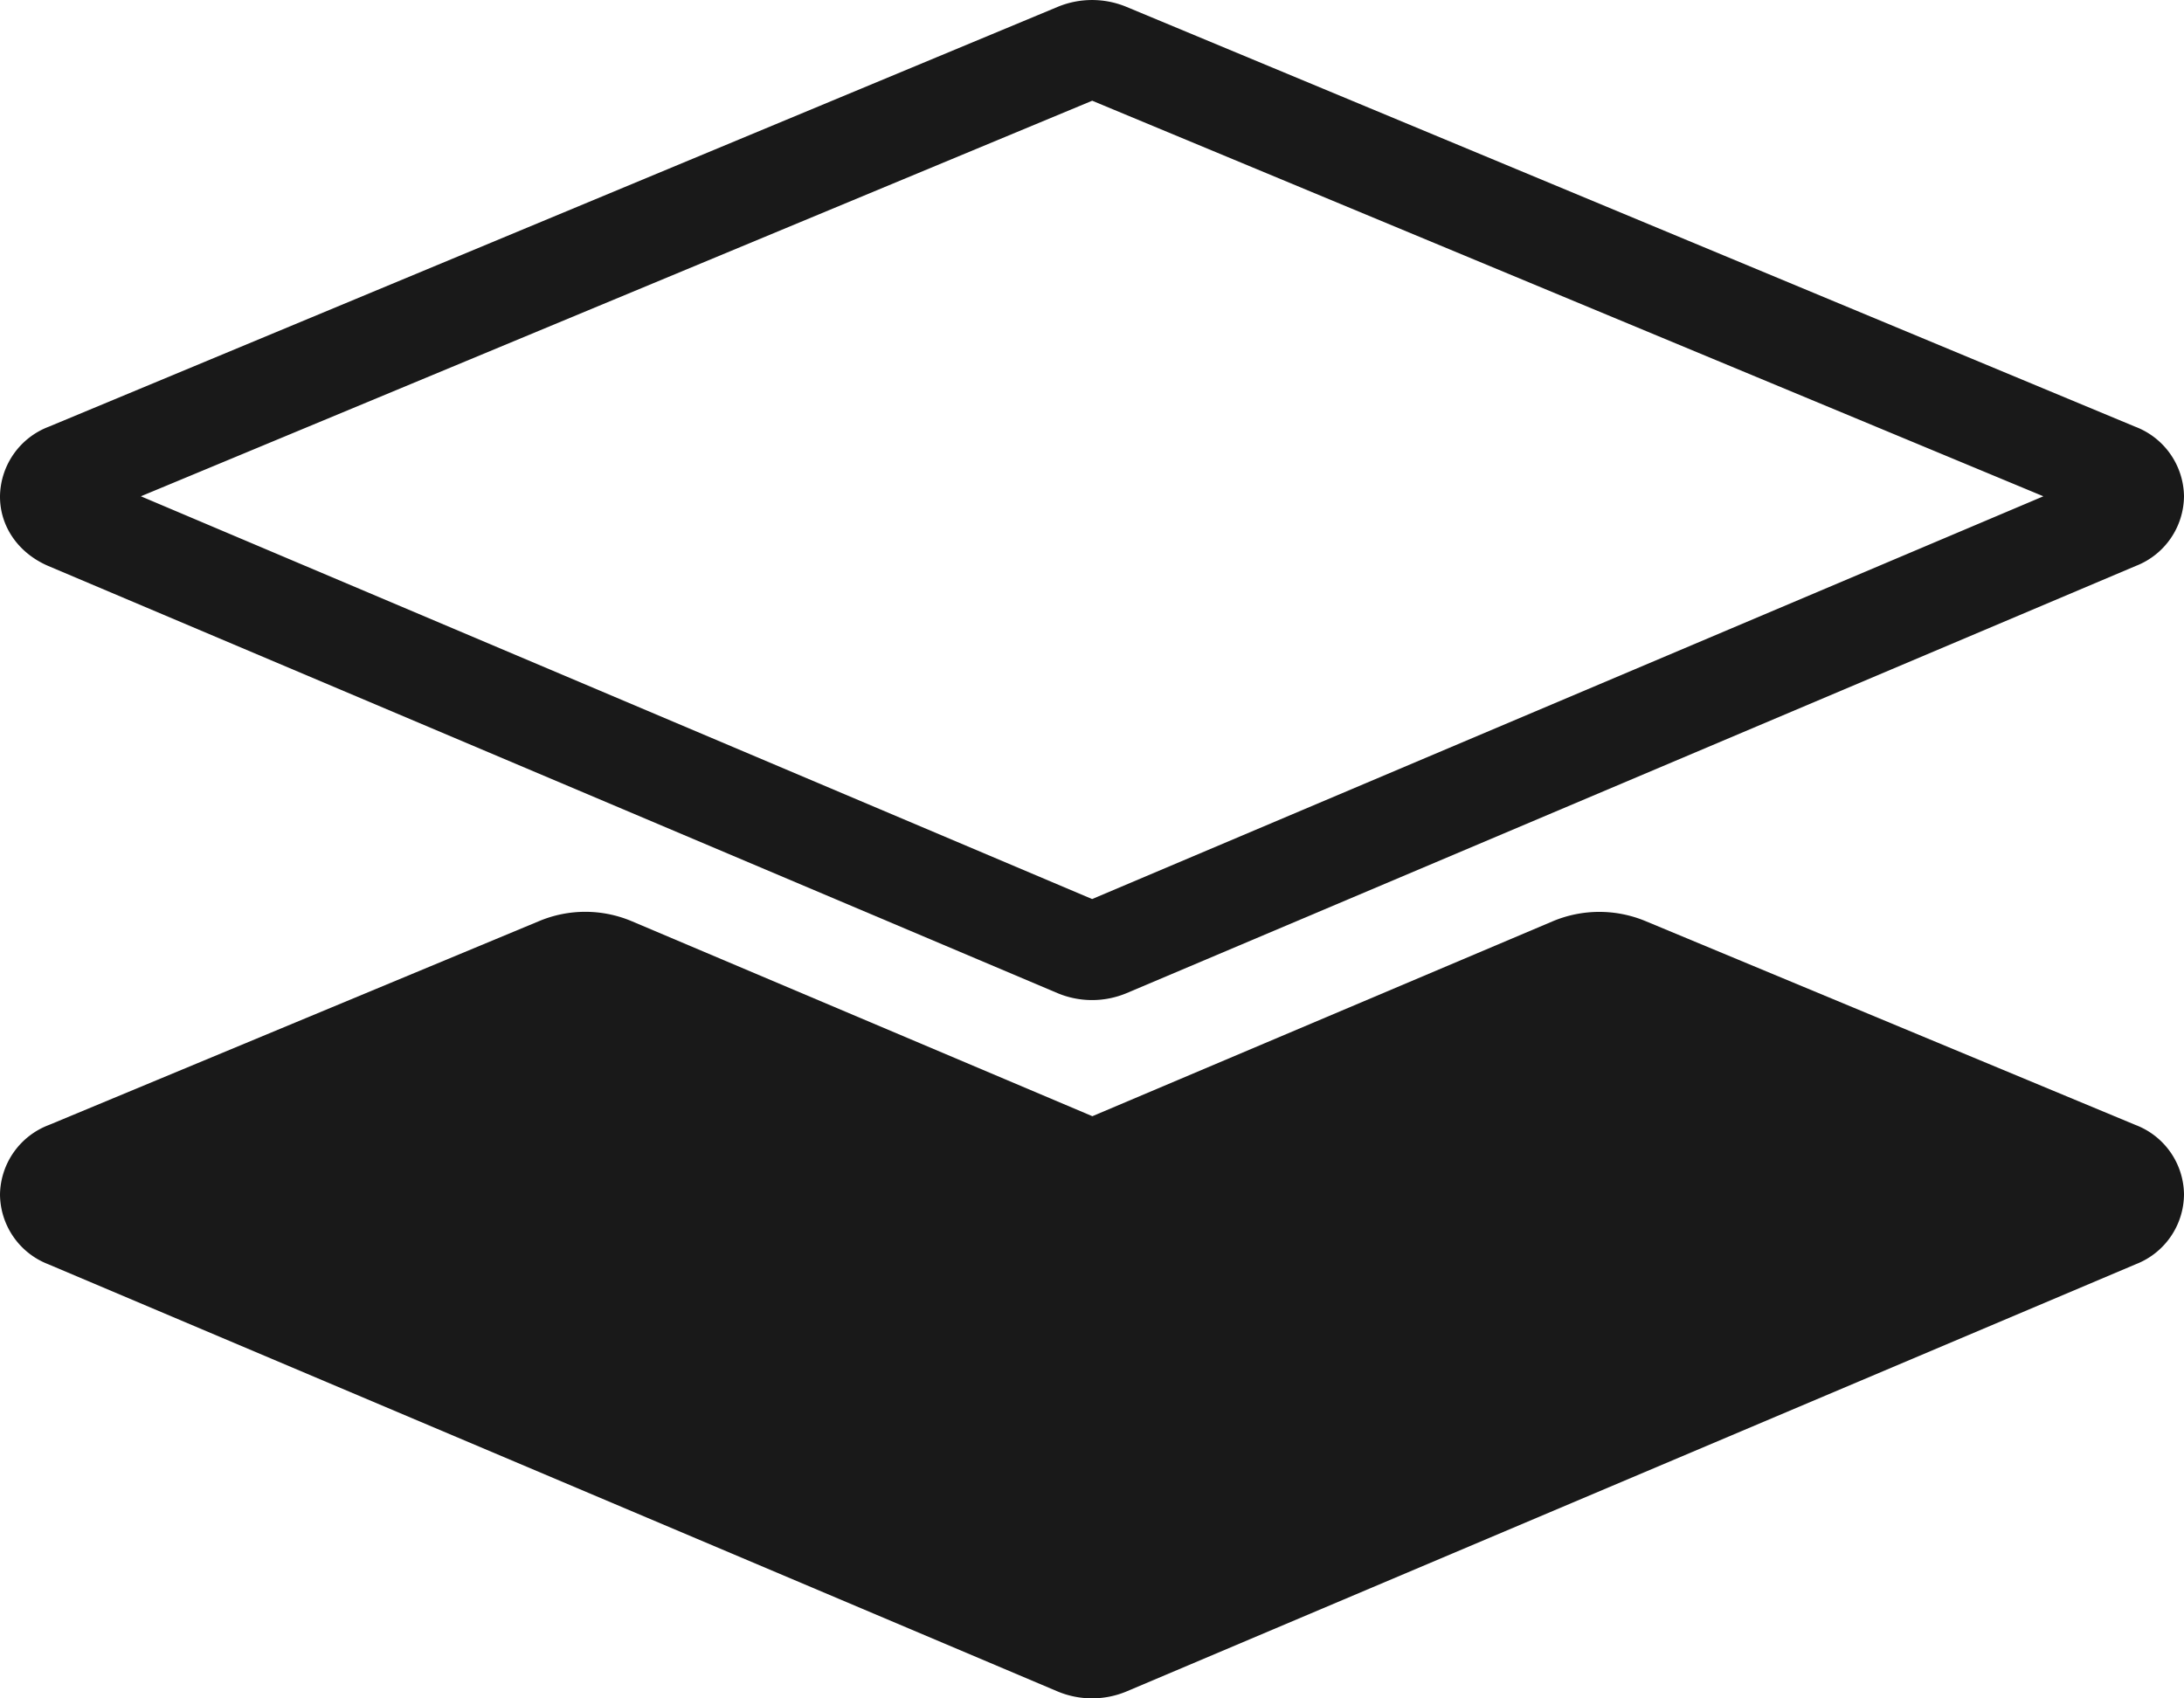 <svg xmlns="http://www.w3.org/2000/svg" fill="none" width="18" height="14"><g style="mix-blend-mode:passthrough" fill="currentColor" fill-opacity=".9"><path d="M.397 4.665l8.32 3.522a.737.737 0 0 0 .567 0l8.319-3.522A.622.622 0 0 0 18 4.089a.623.623 0 0 0-.403-.572L9.28.055a.74.74 0 0 0-.559 0L.403 3.517A.623.623 0 0 0 0 4.089c-.002.25.151.47.397.576zM9.001.83l7.84 3.261-7.84 3.32-7.84-3.32L9 .831z"/><path d="M17.6 9.273l-4.04-1.681a.991.991 0 0 0-.76.001L9.003 9.201 5.205 7.593a.984.984 0 0 0-.76-.001L.404 9.273A.623.623 0 0 0 0 9.845a.622.622 0 0 0 .397.576l8.32 3.522a.737.737 0 0 0 .567 0l8.319-3.522A.622.622 0 0 0 18 9.845a.62.62 0 0 0-.4-.572z"/></g></svg>